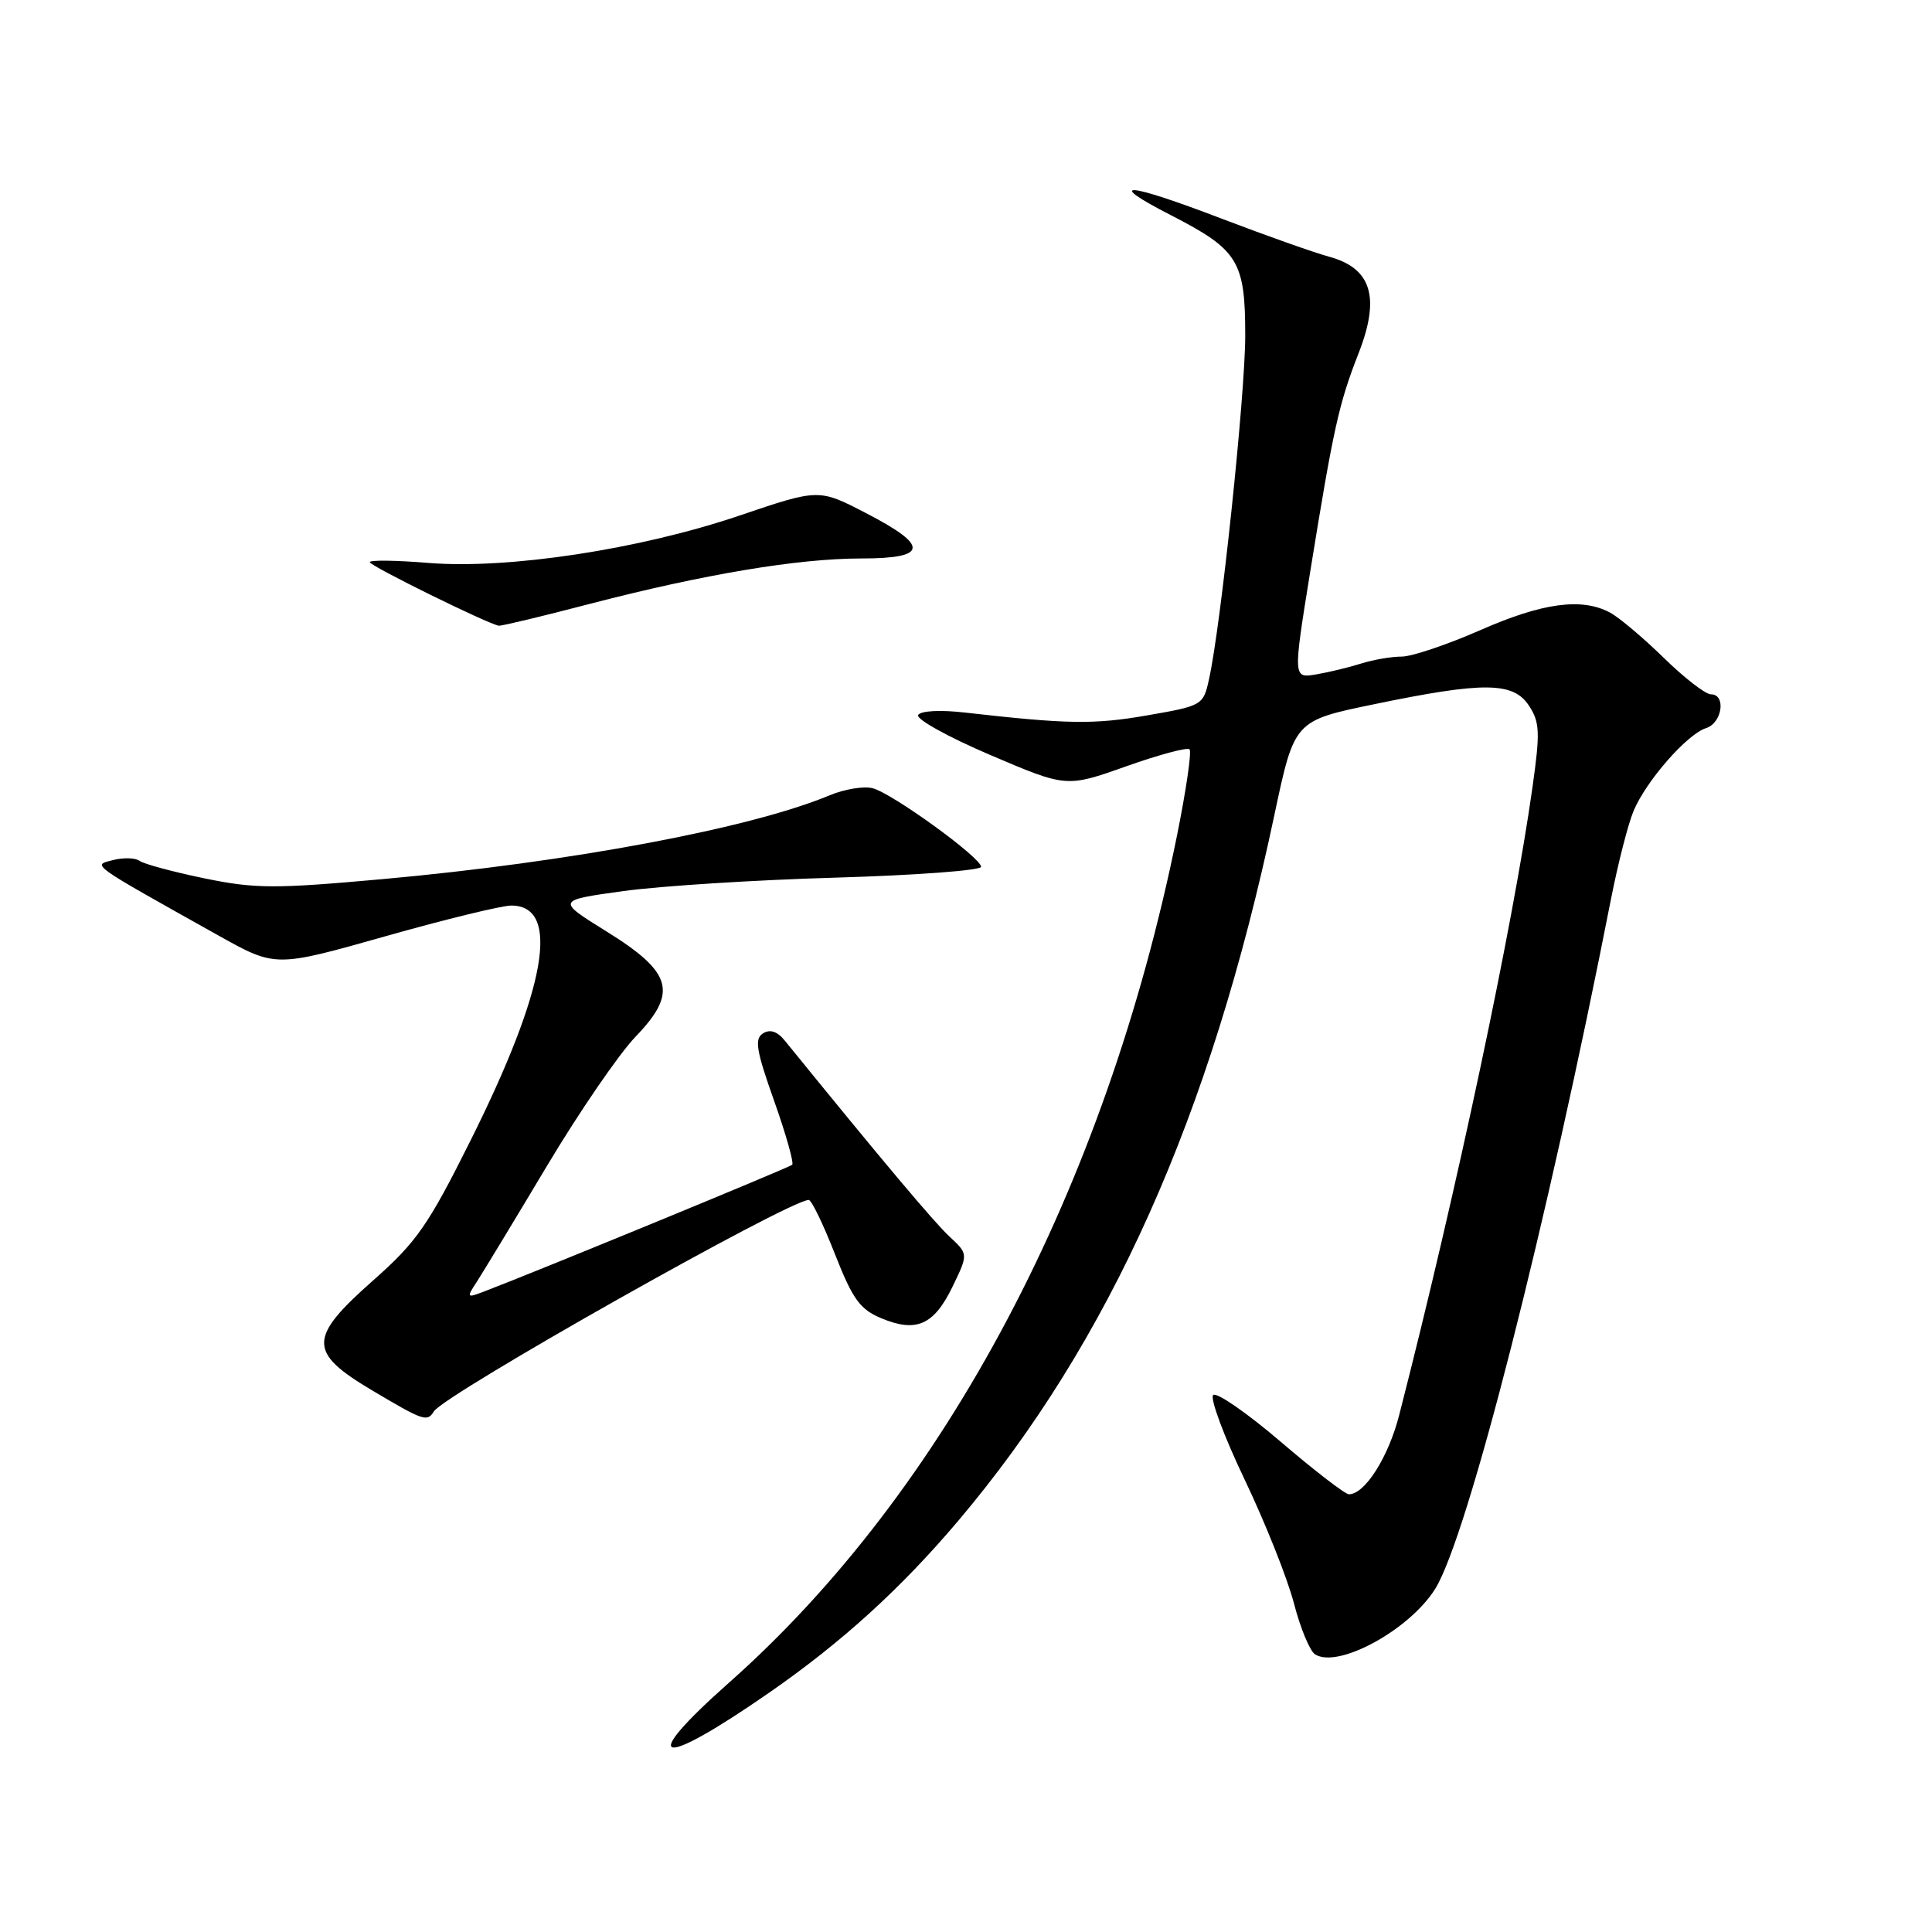 <?xml version="1.0" encoding="UTF-8" standalone="no"?>
<!DOCTYPE svg PUBLIC "-//W3C//DTD SVG 1.1//EN" "http://www.w3.org/Graphics/SVG/1.1/DTD/svg11.dtd" >
<svg xmlns="http://www.w3.org/2000/svg" xmlns:xlink="http://www.w3.org/1999/xlink" version="1.1" viewBox="0 0 256 256">
 <g >
 <path fill="currentColor"
d=" M 101.96 224.26 C 111.58 217.58 119.35 210.51 126.95 201.54 C 147.02 177.82 160.42 147.93 168.86 108.00 C 171.51 95.50 171.51 95.50 182.00 93.33 C 196.61 90.30 200.52 90.34 202.59 93.50 C 204.03 95.69 204.09 97.01 203.07 104.25 C 200.51 122.49 192.99 157.94 185.40 187.50 C 183.97 193.09 180.85 198.00 178.74 198.00 C 178.24 198.00 174.16 194.86 169.69 191.03 C 165.21 187.20 161.18 184.42 160.75 184.85 C 160.31 185.29 162.19 190.34 164.93 196.07 C 167.67 201.81 170.60 209.17 171.45 212.44 C 172.29 215.70 173.55 218.74 174.24 219.20 C 177.26 221.17 186.81 215.96 190.19 210.50 C 194.49 203.53 204.98 162.37 213.48 119.05 C 214.40 114.40 215.73 109.19 216.45 107.47 C 218.11 103.49 223.54 97.28 226.06 96.48 C 228.21 95.80 228.75 92.00 226.70 92.00 C 225.98 92.00 223.17 89.82 220.45 87.16 C 217.73 84.50 214.52 81.80 213.32 81.16 C 209.57 79.17 204.39 79.87 196.14 83.50 C 191.76 85.42 187.08 87.00 185.74 87.00 C 184.40 87.00 181.99 87.41 180.40 87.91 C 178.80 88.42 176.11 89.07 174.41 89.36 C 171.33 89.88 171.33 89.88 173.62 75.69 C 176.69 56.72 177.40 53.49 180.03 46.78 C 182.91 39.40 181.74 35.55 176.13 34.02 C 174.13 33.48 167.78 31.22 162.00 29.02 C 149.21 24.12 146.17 23.90 155.18 28.53 C 164.08 33.10 165.00 34.59 165.00 44.47 C 165.00 52.29 161.77 82.98 160.20 90.00 C 159.44 93.46 159.33 93.52 151.96 94.80 C 144.93 96.02 141.44 95.96 127.88 94.42 C 124.60 94.04 122.01 94.18 121.66 94.74 C 121.33 95.27 125.62 97.65 131.19 100.03 C 141.31 104.35 141.31 104.35 149.20 101.55 C 153.54 100.01 157.33 98.99 157.62 99.29 C 157.92 99.58 157.17 104.70 155.97 110.66 C 146.51 157.38 125.26 197.57 96.59 222.97 C 84.33 233.84 87.18 234.52 101.96 224.26 Z  M 57.49 187.02 C 58.88 184.77 104.55 159.01 107.16 159.00 C 107.53 159.00 109.08 162.21 110.62 166.14 C 112.99 172.17 113.95 173.50 116.79 174.68 C 121.41 176.61 123.75 175.58 126.21 170.50 C 128.31 166.17 128.31 166.17 125.80 163.84 C 123.74 161.92 116.94 153.83 104.00 137.90 C 103.00 136.66 102.04 136.34 101.10 136.93 C 99.95 137.65 100.20 139.18 102.57 145.85 C 104.14 150.28 105.22 154.10 104.97 154.34 C 104.57 154.71 71.16 168.46 64.12 171.14 C 61.83 172.02 61.79 171.96 63.22 169.78 C 64.03 168.52 68.20 161.65 72.47 154.50 C 76.74 147.35 82.03 139.64 84.22 137.36 C 89.86 131.50 89.12 128.85 80.33 123.40 C 73.73 119.30 73.73 119.30 82.61 118.07 C 87.50 117.40 100.16 116.59 110.75 116.29 C 121.34 115.98 130.00 115.33 130.00 114.86 C 130.00 113.64 118.19 105.08 115.61 104.44 C 114.44 104.14 111.87 104.57 109.91 105.39 C 99.42 109.77 75.45 114.26 50.56 116.50 C 36.34 117.78 33.81 117.77 27.06 116.38 C 22.90 115.52 19.05 114.48 18.50 114.07 C 17.95 113.66 16.38 113.61 15.00 113.96 C 12.21 114.68 11.62 114.26 29.00 123.99 C 36.50 128.18 36.50 128.18 51.00 124.08 C 58.98 121.82 66.52 119.98 67.77 119.99 C 74.33 120.02 72.42 130.99 62.31 151.20 C 56.73 162.38 55.19 164.58 49.48 169.63 C 40.82 177.28 40.79 179.16 49.27 184.21 C 56.12 188.28 56.60 188.45 57.49 187.02 Z  M 78.10 80.03 C 93.25 76.09 105.75 74.00 114.13 74.00 C 123.00 74.00 123.17 72.34 114.75 67.99 C 108.50 64.75 108.50 64.75 98.00 68.31 C 84.77 72.80 67.33 75.45 56.75 74.59 C 52.49 74.24 49.00 74.19 49.00 74.49 C 49.00 74.98 64.70 82.71 66.10 82.91 C 66.43 82.96 71.83 81.67 78.10 80.03 Z "/>
</g>
</svg>